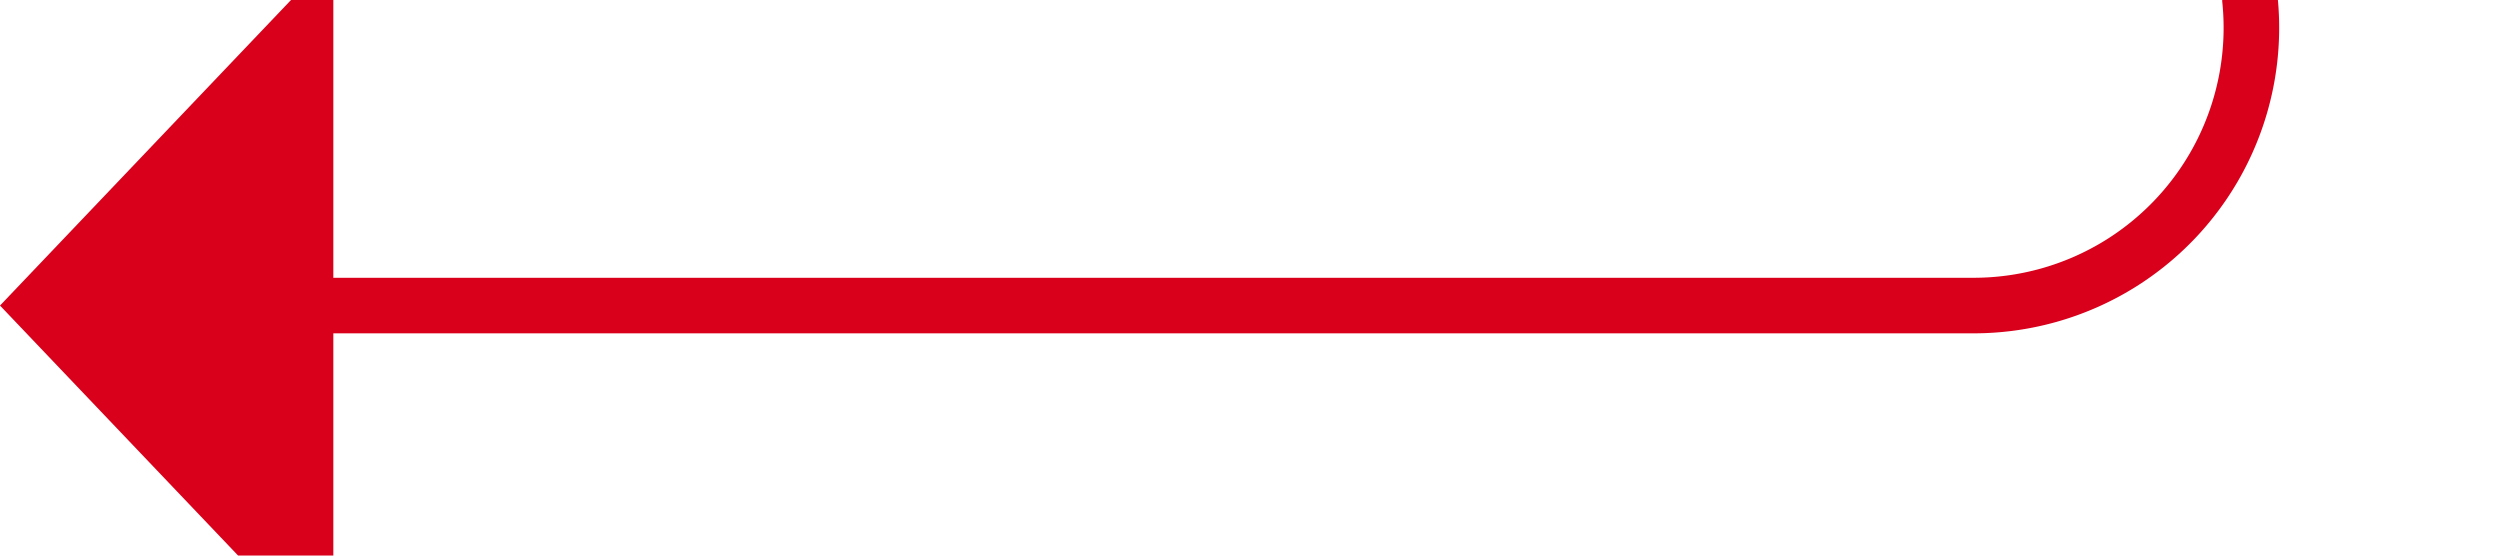 ﻿<?xml version="1.0" encoding="utf-8"?>
<svg version="1.1" xmlns:xlink="http://www.w3.org/1999/xlink" width="45px" height="10px" preserveAspectRatio="xMinYMid meet" viewBox="288 531  45 8" xmlns="http://www.w3.org/2000/svg">
  <path d="M 606.5 328  L 606.5 363  A 5 5 0 0 1 601.5 368.5 L 333 368.5  A 5 5 0 0 0 328.5 373 L 328.5 503  A 3 3 0 0 1 331.5 506 A 3 3 0 0 1 328.5 509 L 328.5 530  A 5 5 0 0 1 323.5 535.5 L 293 535.5  " stroke-width="1" stroke="#d9001b" fill="none" />
  <path d="M 294 529.2  L 288 535.5  L 294 541.8  L 294 529.2  Z " fill-rule="nonzero" fill="#d9001b" stroke="none" />
</svg>